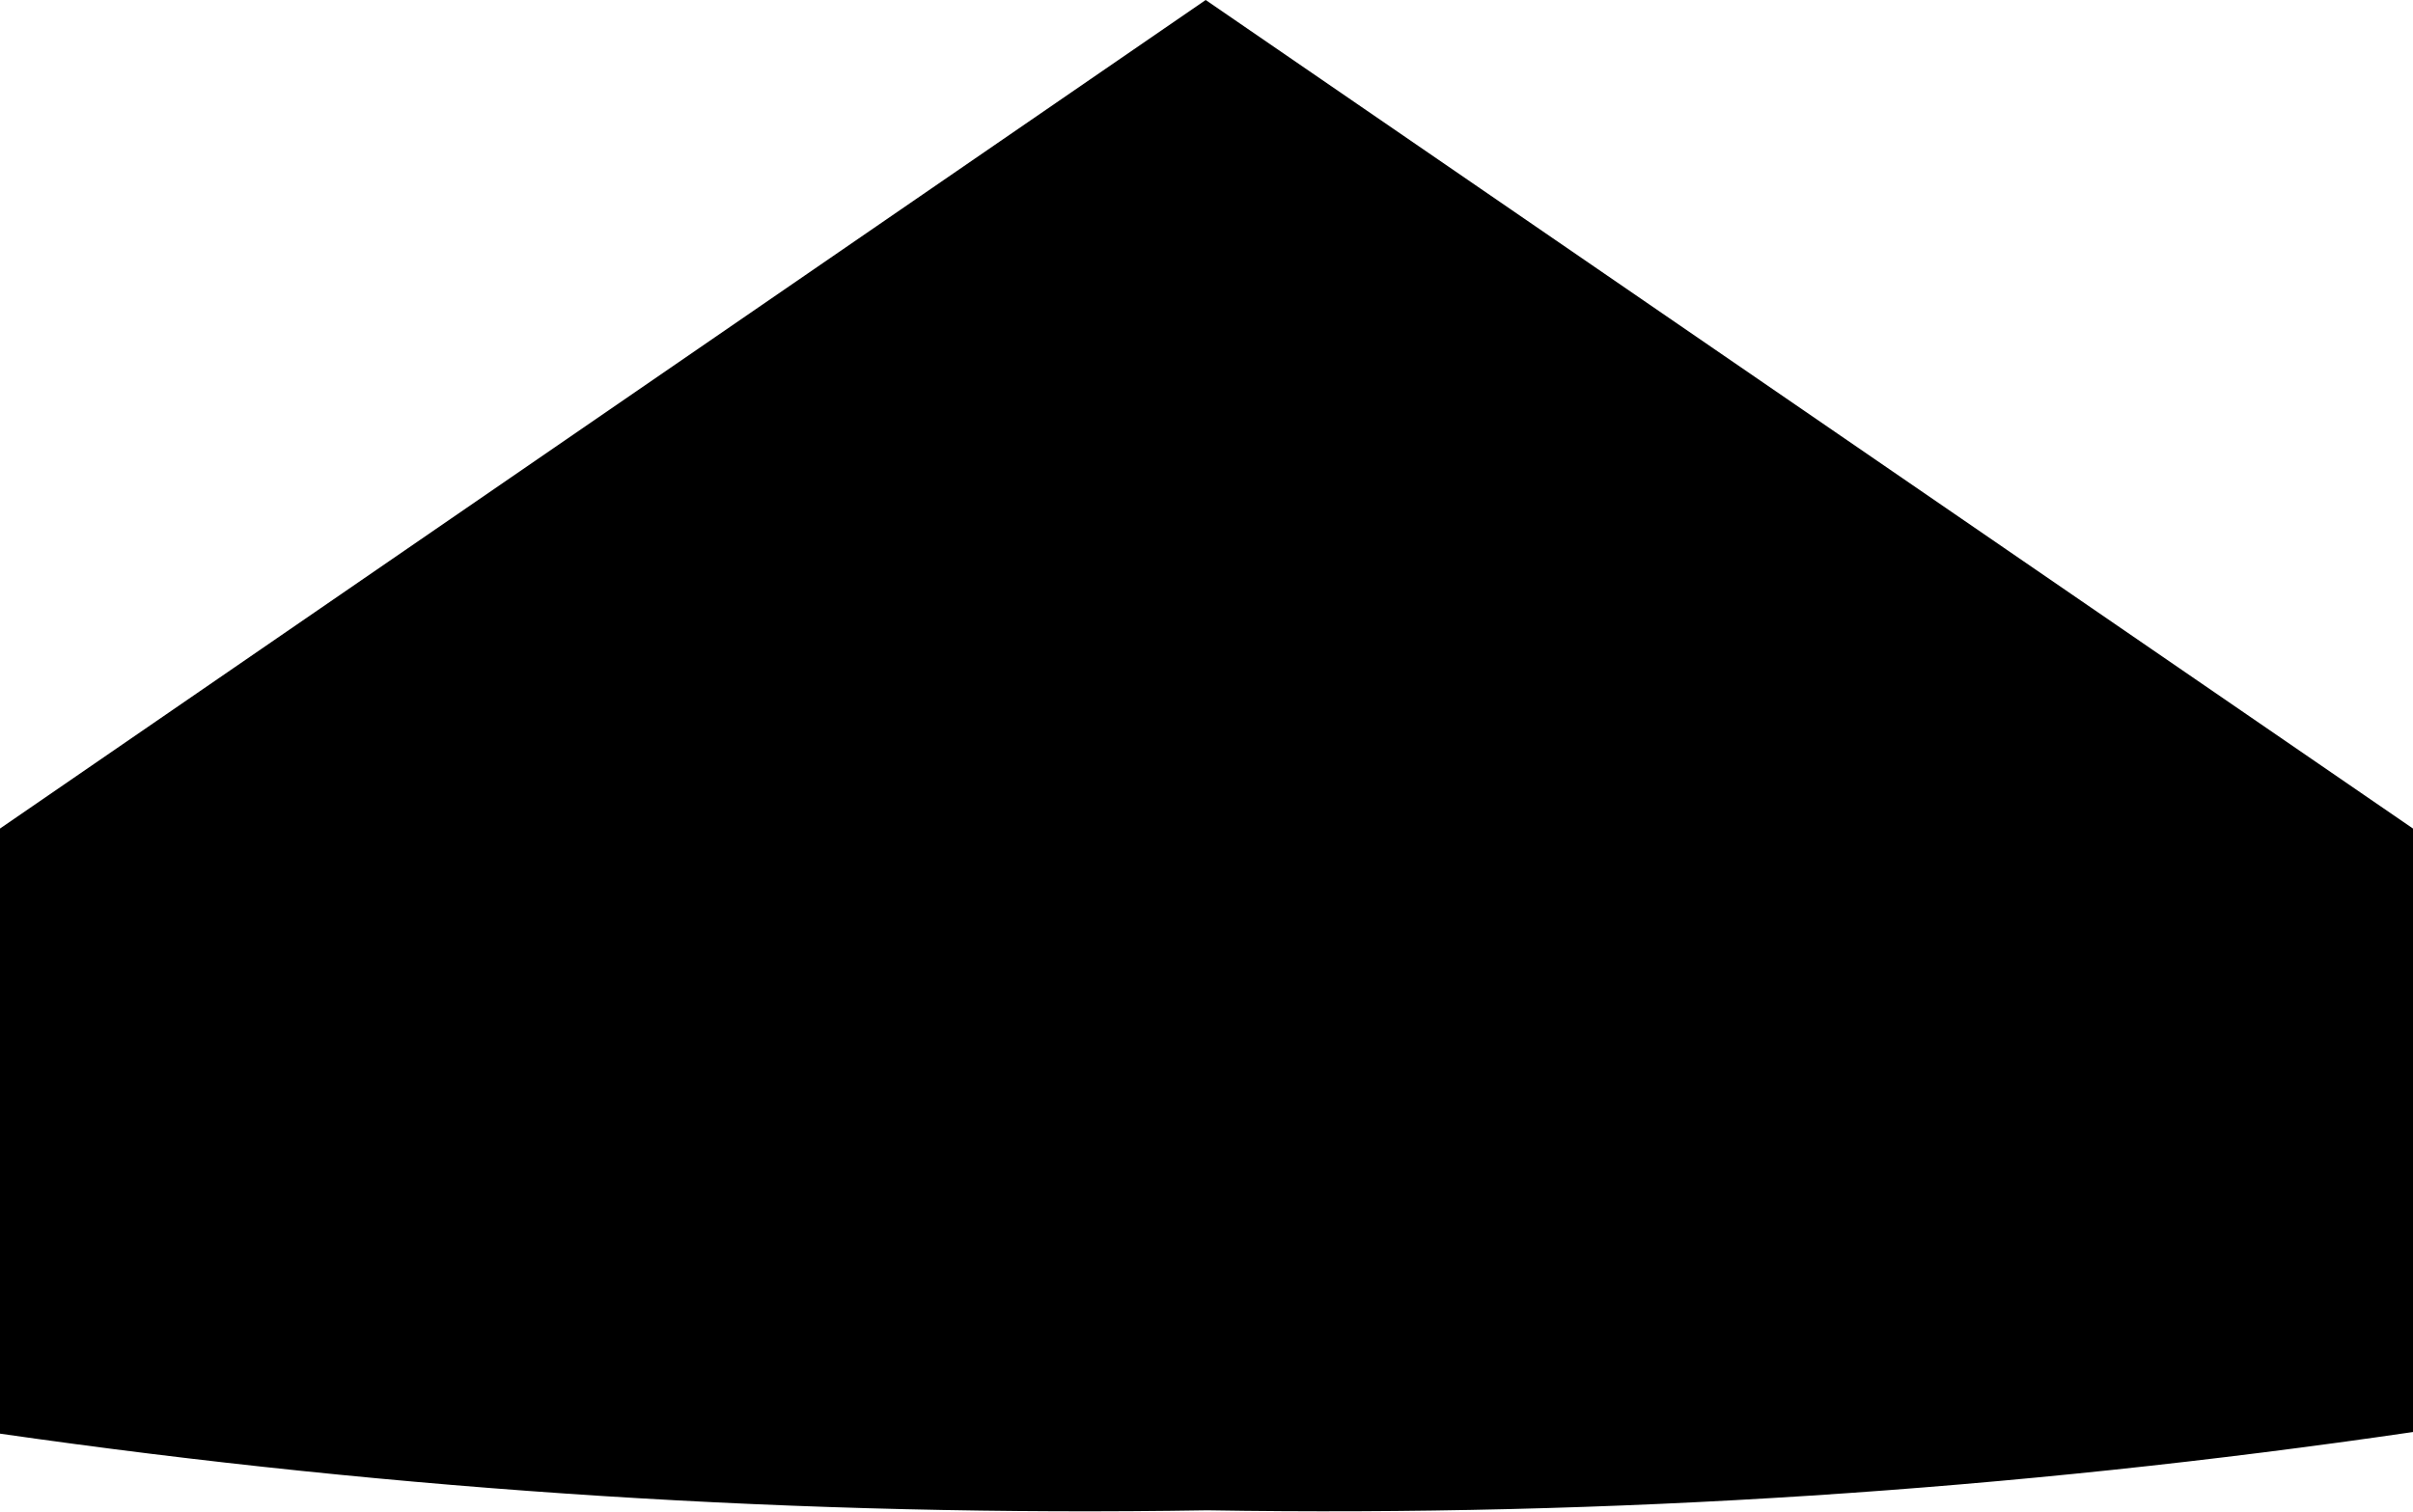 <?xml version="1.0" encoding="UTF-8" standalone="no"?>
<svg xmlns:xlink="http://www.w3.org/1999/xlink" height="46.35px" width="73.95px" xmlns="http://www.w3.org/2000/svg">
  <g transform="matrix(1.0, 0.0, 0.0, 1.0, -362.9, -263.05)">
    <path d="M362.9 288.45 L399.85 263.05 436.85 288.45 436.85 306.95 Q418.4 309.65 399.9 309.35 381.35 309.65 362.9 307.0 L362.9 288.45" fill="#000000" fill-rule="evenodd" stroke="none"/>
  </g>
</svg>
